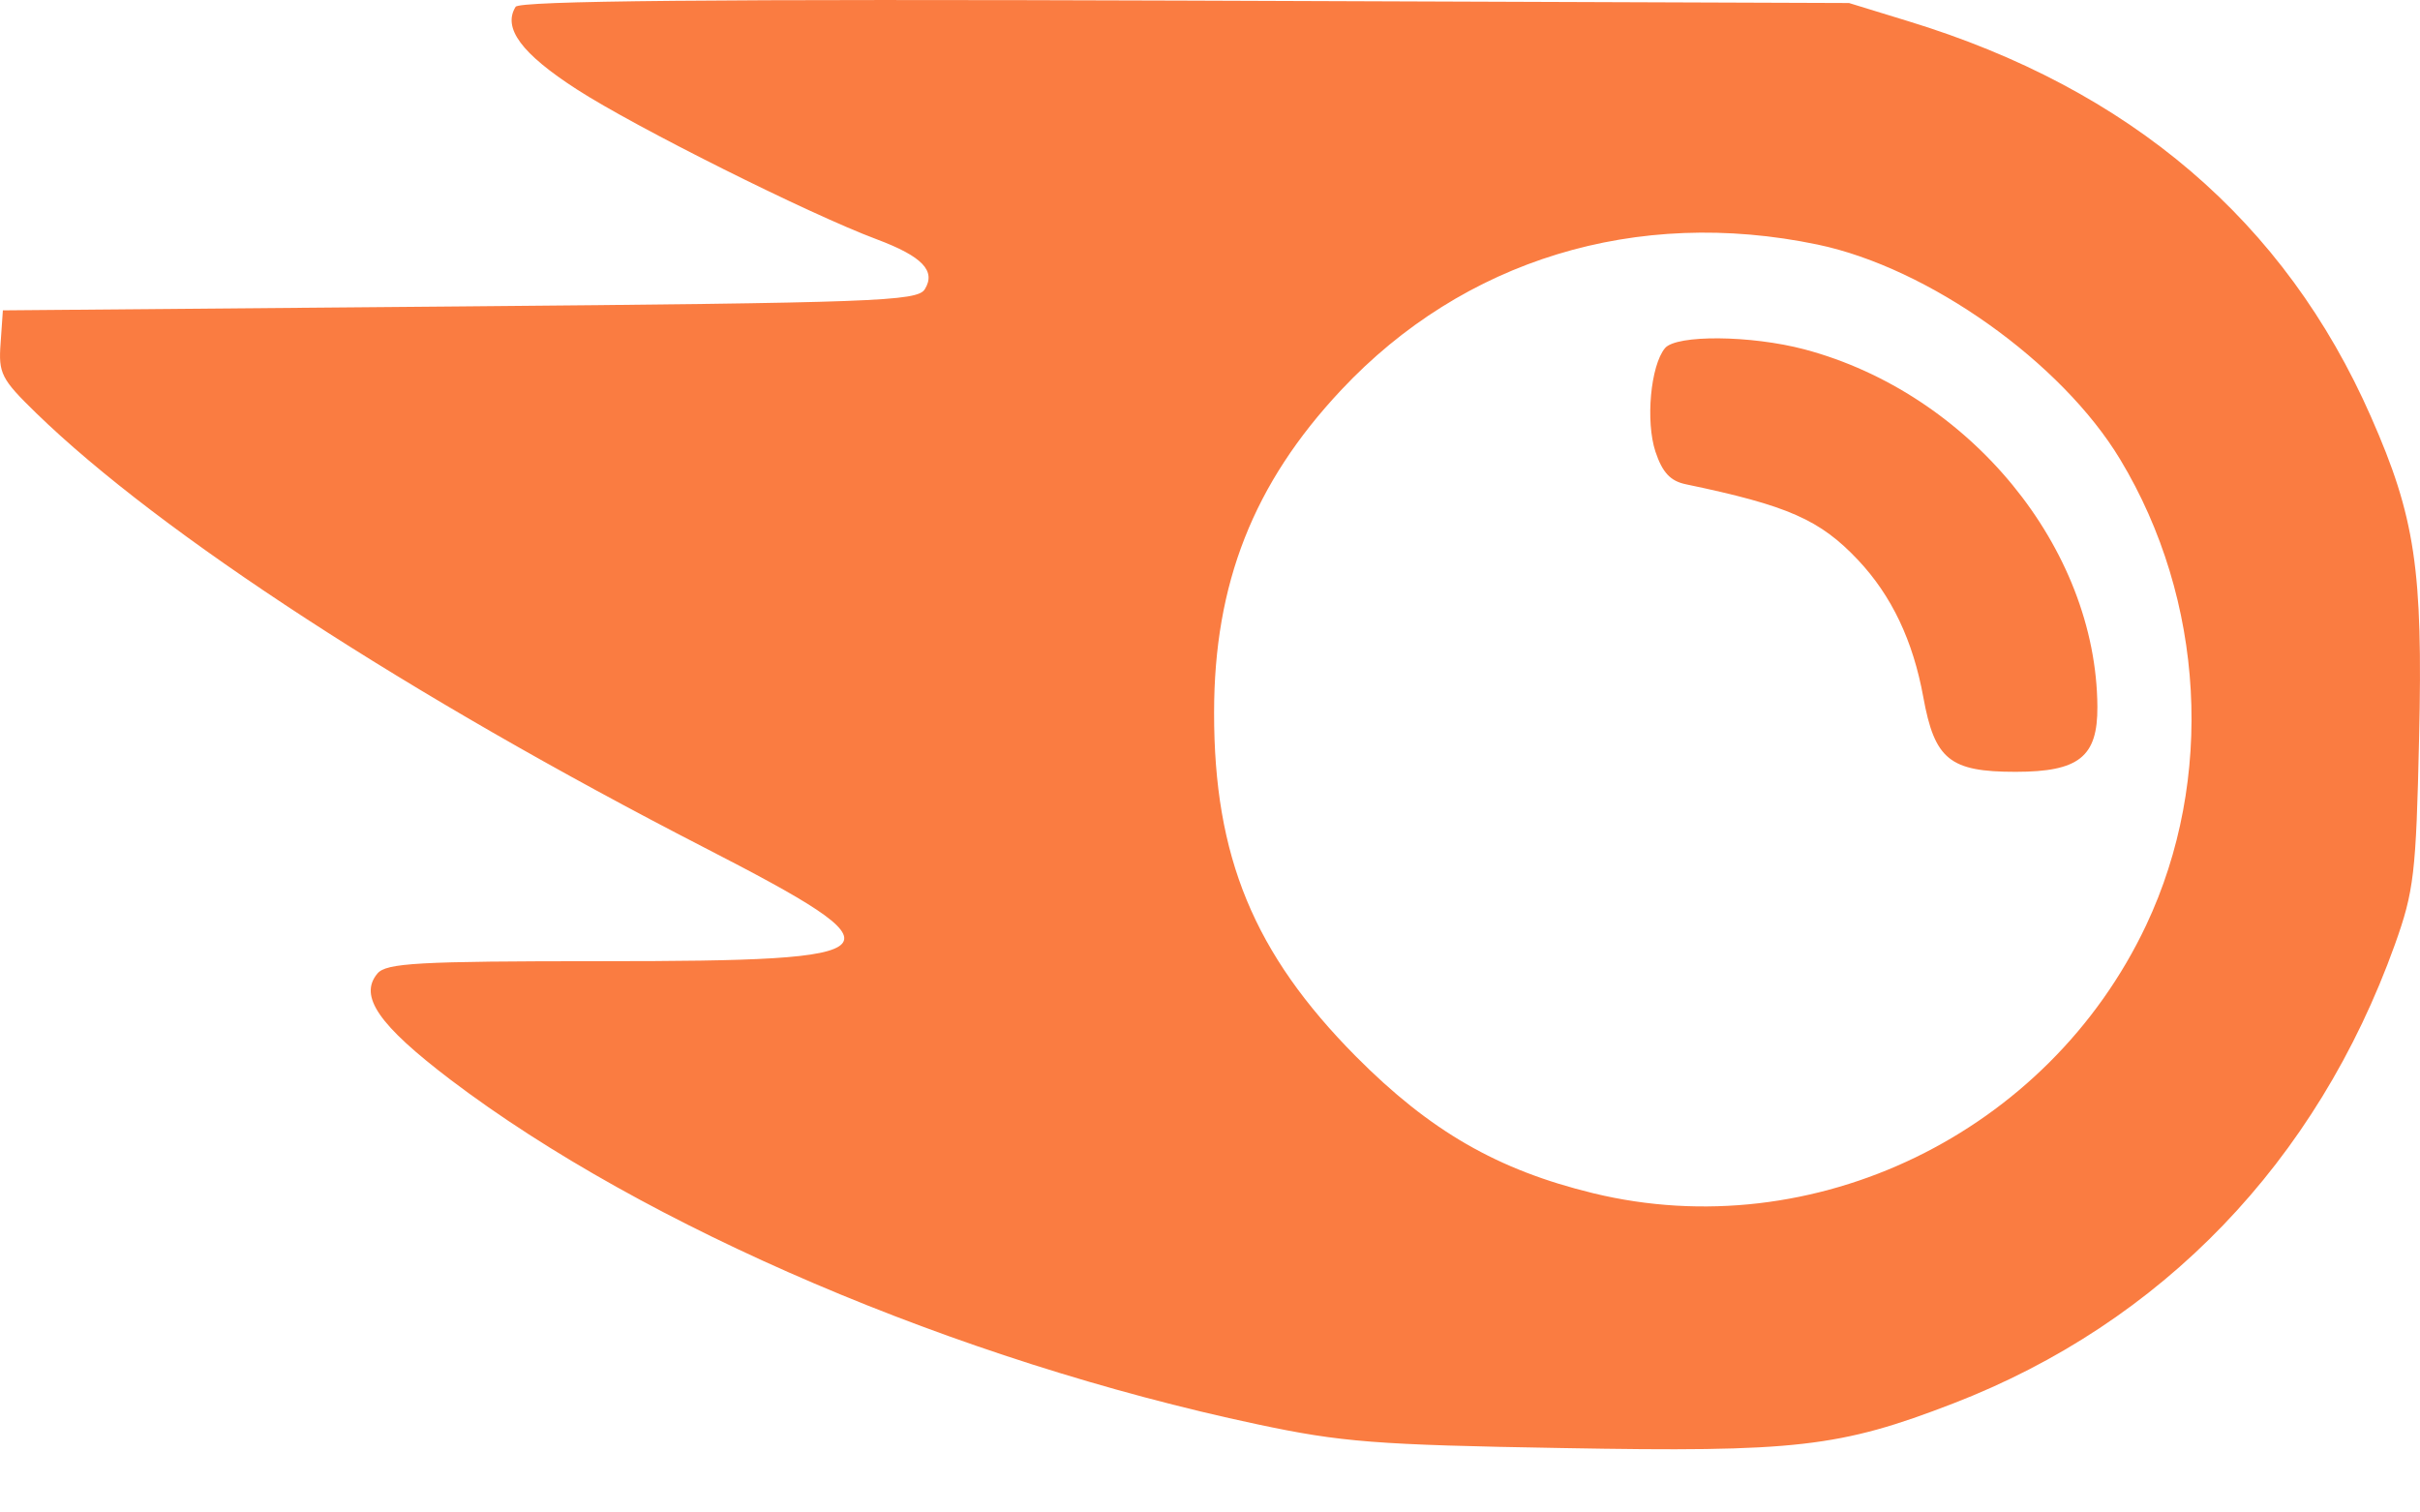 <svg width="16" height="10" viewBox="0 0 16 10" fill="none" xmlns="http://www.w3.org/2000/svg">
<path fill-rule="evenodd" clip-rule="evenodd" d="M3.409 0.045C3.322 0.185 3.448 0.355 3.814 0.591C4.199 0.84 5.347 1.414 5.796 1.582C6.098 1.695 6.19 1.791 6.114 1.913C6.064 1.992 5.783 2.002 3.039 2.026L0.019 2.052L0.004 2.269C-0.011 2.469 0.008 2.506 0.238 2.73C1.063 3.532 2.706 4.6 4.657 5.604C6.008 6.299 5.958 6.355 3.98 6.355C2.759 6.355 2.553 6.367 2.495 6.437C2.371 6.586 2.503 6.777 2.979 7.139C4.264 8.114 6.326 8.995 8.313 9.417C8.868 9.535 9.096 9.553 10.329 9.574C11.873 9.602 12.164 9.569 12.914 9.279C14.294 8.746 15.318 7.682 15.834 6.245C15.96 5.892 15.974 5.777 15.994 4.88C16.02 3.767 15.968 3.418 15.676 2.756C15.108 1.463 14.084 0.588 12.616 0.14L12.225 0.02L7.835 0.004C4.708 -0.007 3.434 0.005 3.409 0.045ZM12.017 1.617C12.751 1.77 13.631 2.395 14.018 3.038C14.578 3.967 14.644 5.153 14.19 6.116C13.54 7.493 11.992 8.244 10.533 7.889C9.9 7.735 9.455 7.478 8.965 6.985C8.29 6.304 8.026 5.665 8.027 4.712C8.027 3.858 8.287 3.197 8.867 2.579C9.675 1.717 10.82 1.367 12.017 1.617ZM11.008 2.302C10.913 2.417 10.879 2.785 10.945 2.986C10.991 3.124 11.044 3.181 11.147 3.202C11.823 3.343 12.033 3.436 12.285 3.703C12.507 3.939 12.648 4.236 12.716 4.609C12.791 5.022 12.891 5.103 13.326 5.103C13.745 5.103 13.869 5.004 13.867 4.673C13.861 3.623 13.023 2.601 11.931 2.31C11.576 2.216 11.083 2.212 11.008 2.302Z" fill="#FA7C41"/>
</svg>
